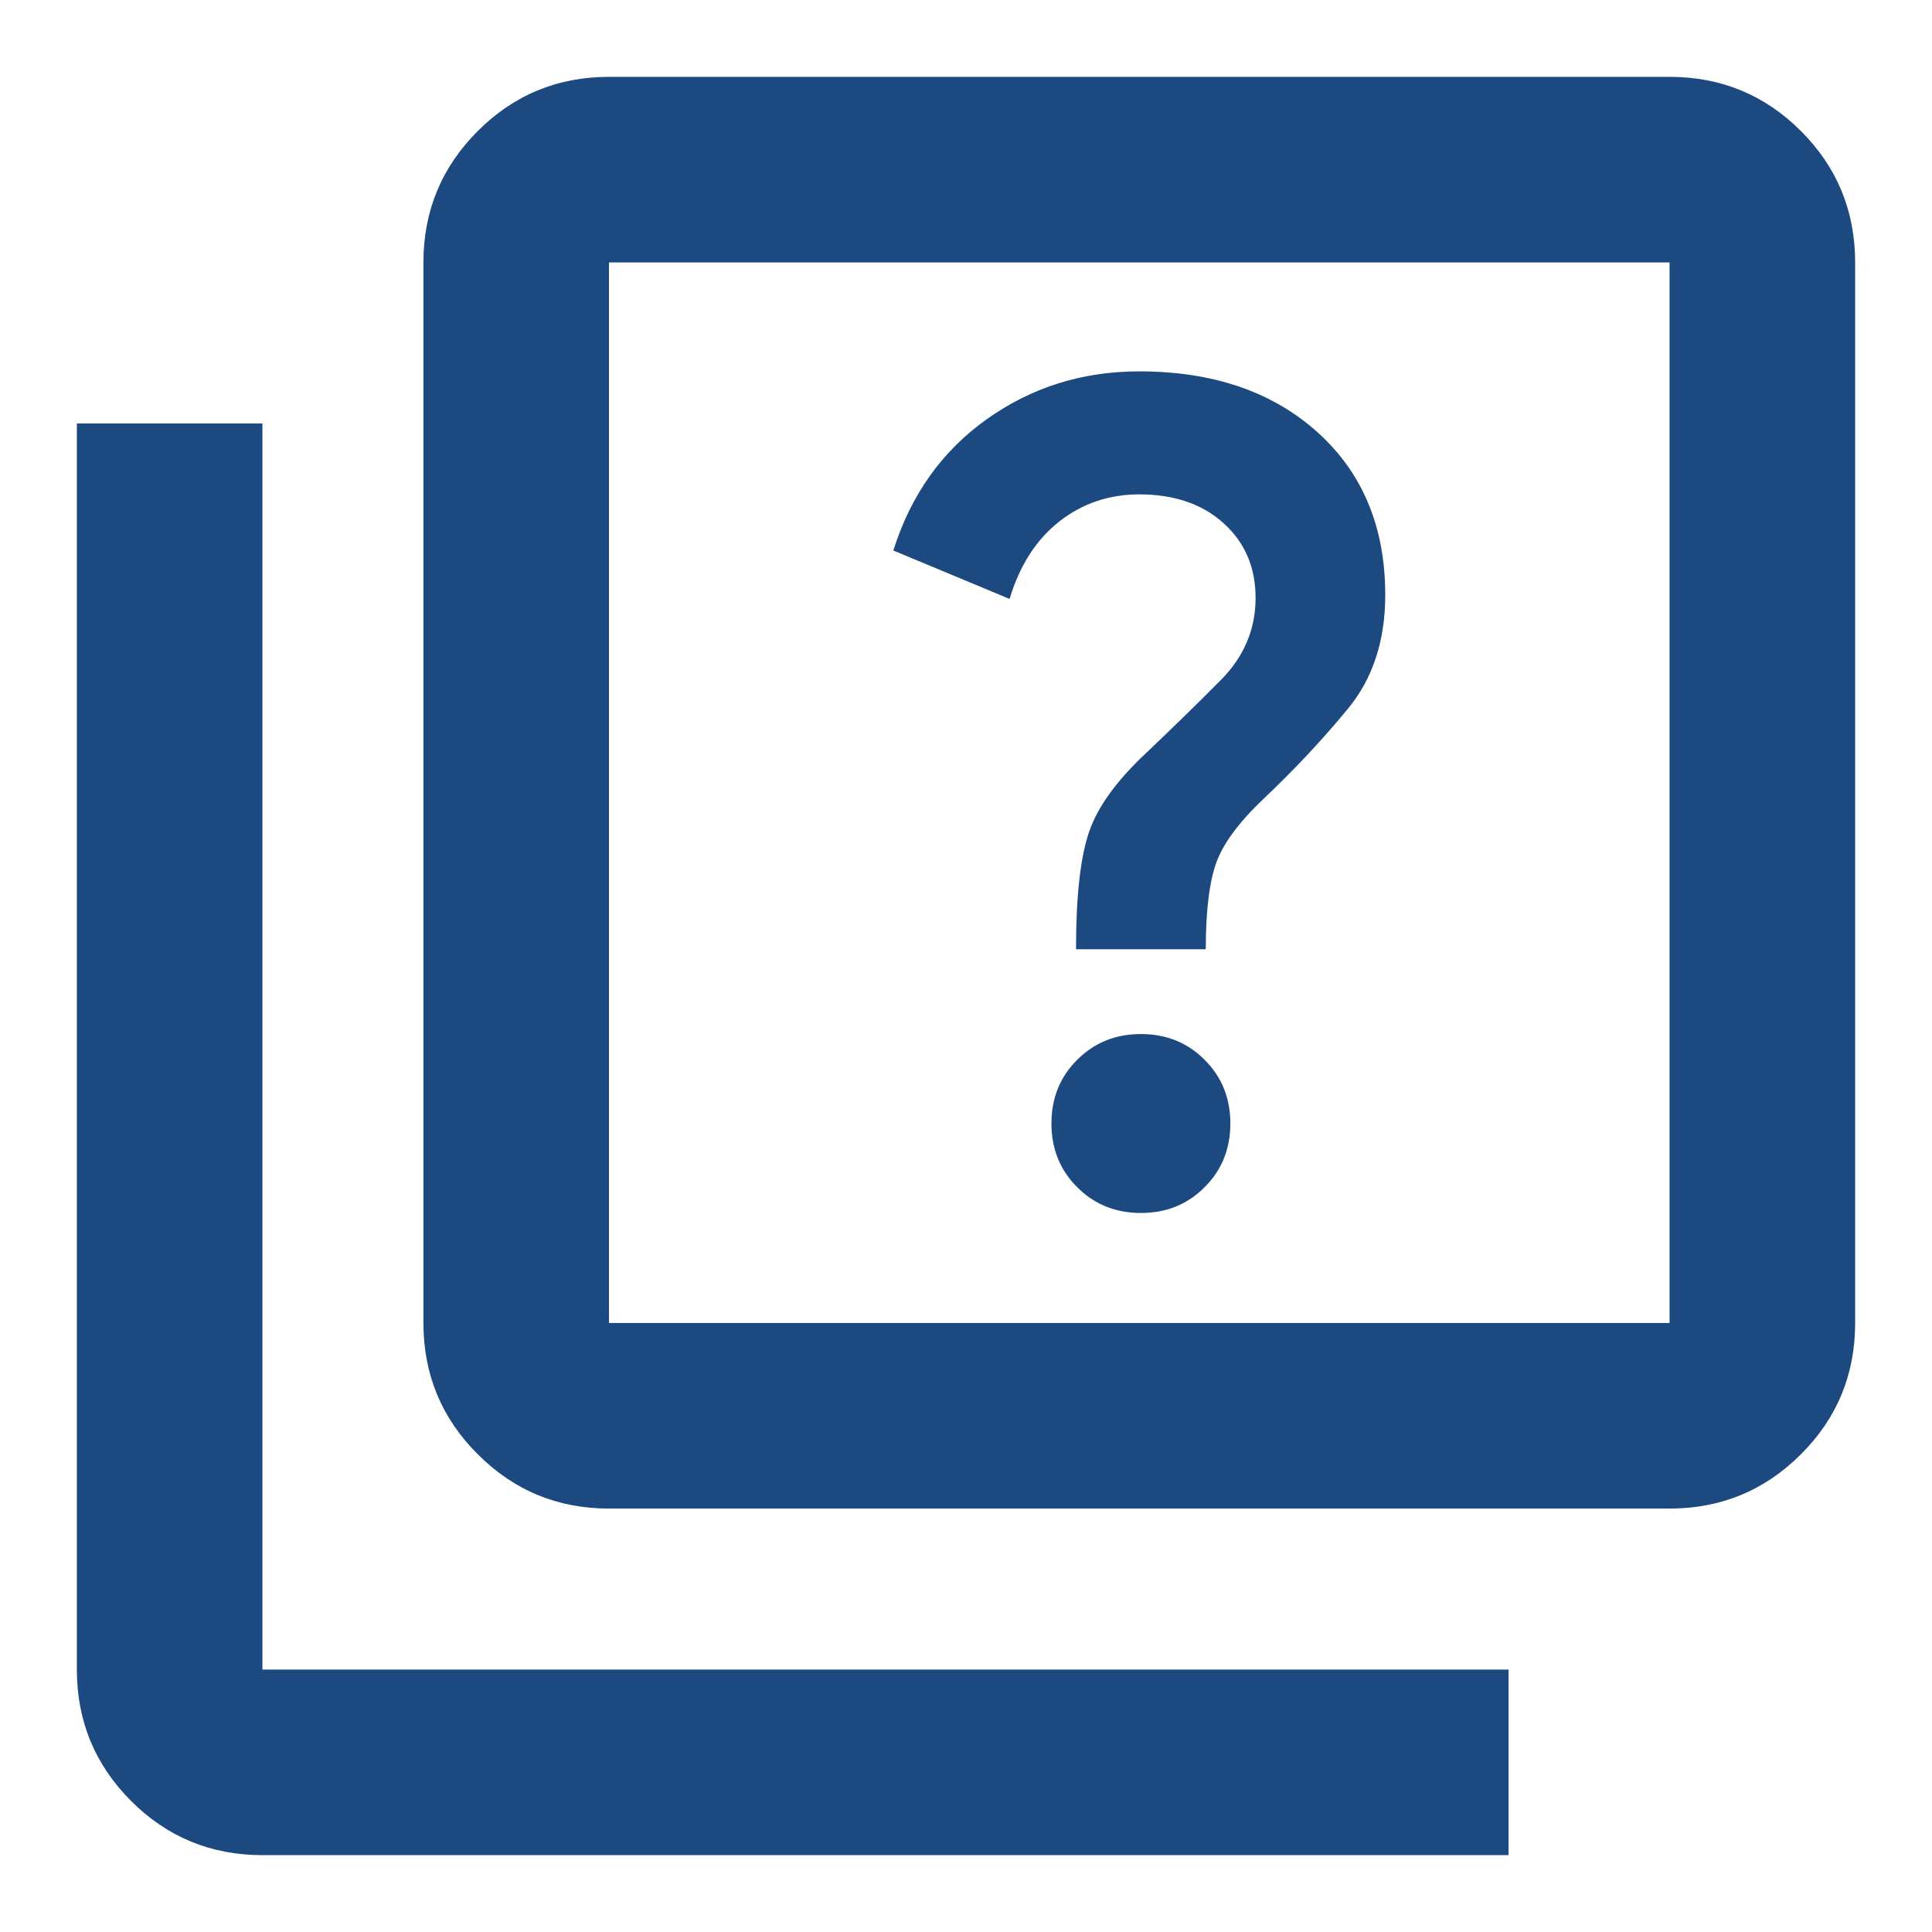 <svg width="18" height="18" viewBox="0 0 18 18" fill="none" xmlns="http://www.w3.org/2000/svg">
<path d="M10.63 11.301C10.866 11.301 11.064 11.221 11.223 11.061C11.383 10.901 11.463 10.704 11.463 10.467C11.463 10.231 11.383 10.033 11.223 9.874C11.064 9.714 10.866 9.634 10.63 9.634C10.393 9.634 10.196 9.714 10.036 9.874C9.876 10.033 9.796 10.231 9.796 10.467C9.796 10.704 9.876 10.901 10.036 11.061C10.196 11.221 10.393 11.301 10.63 11.301ZM10.025 8.844H11.234C11.234 8.481 11.268 8.209 11.335 8.029C11.402 7.849 11.551 7.651 11.781 7.434C12.07 7.16 12.329 6.882 12.56 6.601C12.791 6.32 12.906 5.967 12.906 5.543C12.906 4.912 12.696 4.407 12.276 4.028C11.855 3.649 11.301 3.46 10.614 3.46C10.083 3.46 9.61 3.609 9.193 3.906C8.776 4.203 8.486 4.611 8.323 5.129L9.406 5.58C9.5 5.267 9.655 5.027 9.87 4.858C10.085 4.69 10.333 4.606 10.614 4.606C10.939 4.606 11.201 4.695 11.399 4.874C11.598 5.053 11.698 5.285 11.698 5.57C11.698 5.863 11.59 6.118 11.375 6.335C11.16 6.552 10.934 6.772 10.698 6.997C10.412 7.261 10.229 7.511 10.148 7.747C10.066 7.983 10.025 8.349 10.025 8.844ZM5.674 14.055C5.195 14.055 4.788 13.886 4.451 13.549C4.114 13.213 3.945 12.805 3.945 12.326V2.445C3.945 1.966 4.114 1.558 4.451 1.221C4.788 0.884 5.195 0.716 5.674 0.716H15.555C16.034 0.716 16.442 0.884 16.779 1.221C17.116 1.558 17.284 1.966 17.284 2.445V12.326C17.284 12.805 17.116 13.213 16.779 13.549C16.442 13.886 16.034 14.055 15.555 14.055H5.674ZM5.674 12.326H15.555V2.445H5.674V12.326ZM2.445 17.284C1.966 17.284 1.558 17.116 1.221 16.779C0.885 16.442 0.716 16.034 0.716 15.555V3.945H2.445V15.555H14.055V17.284H2.445Z" fill="#1C4980"/>
</svg>
